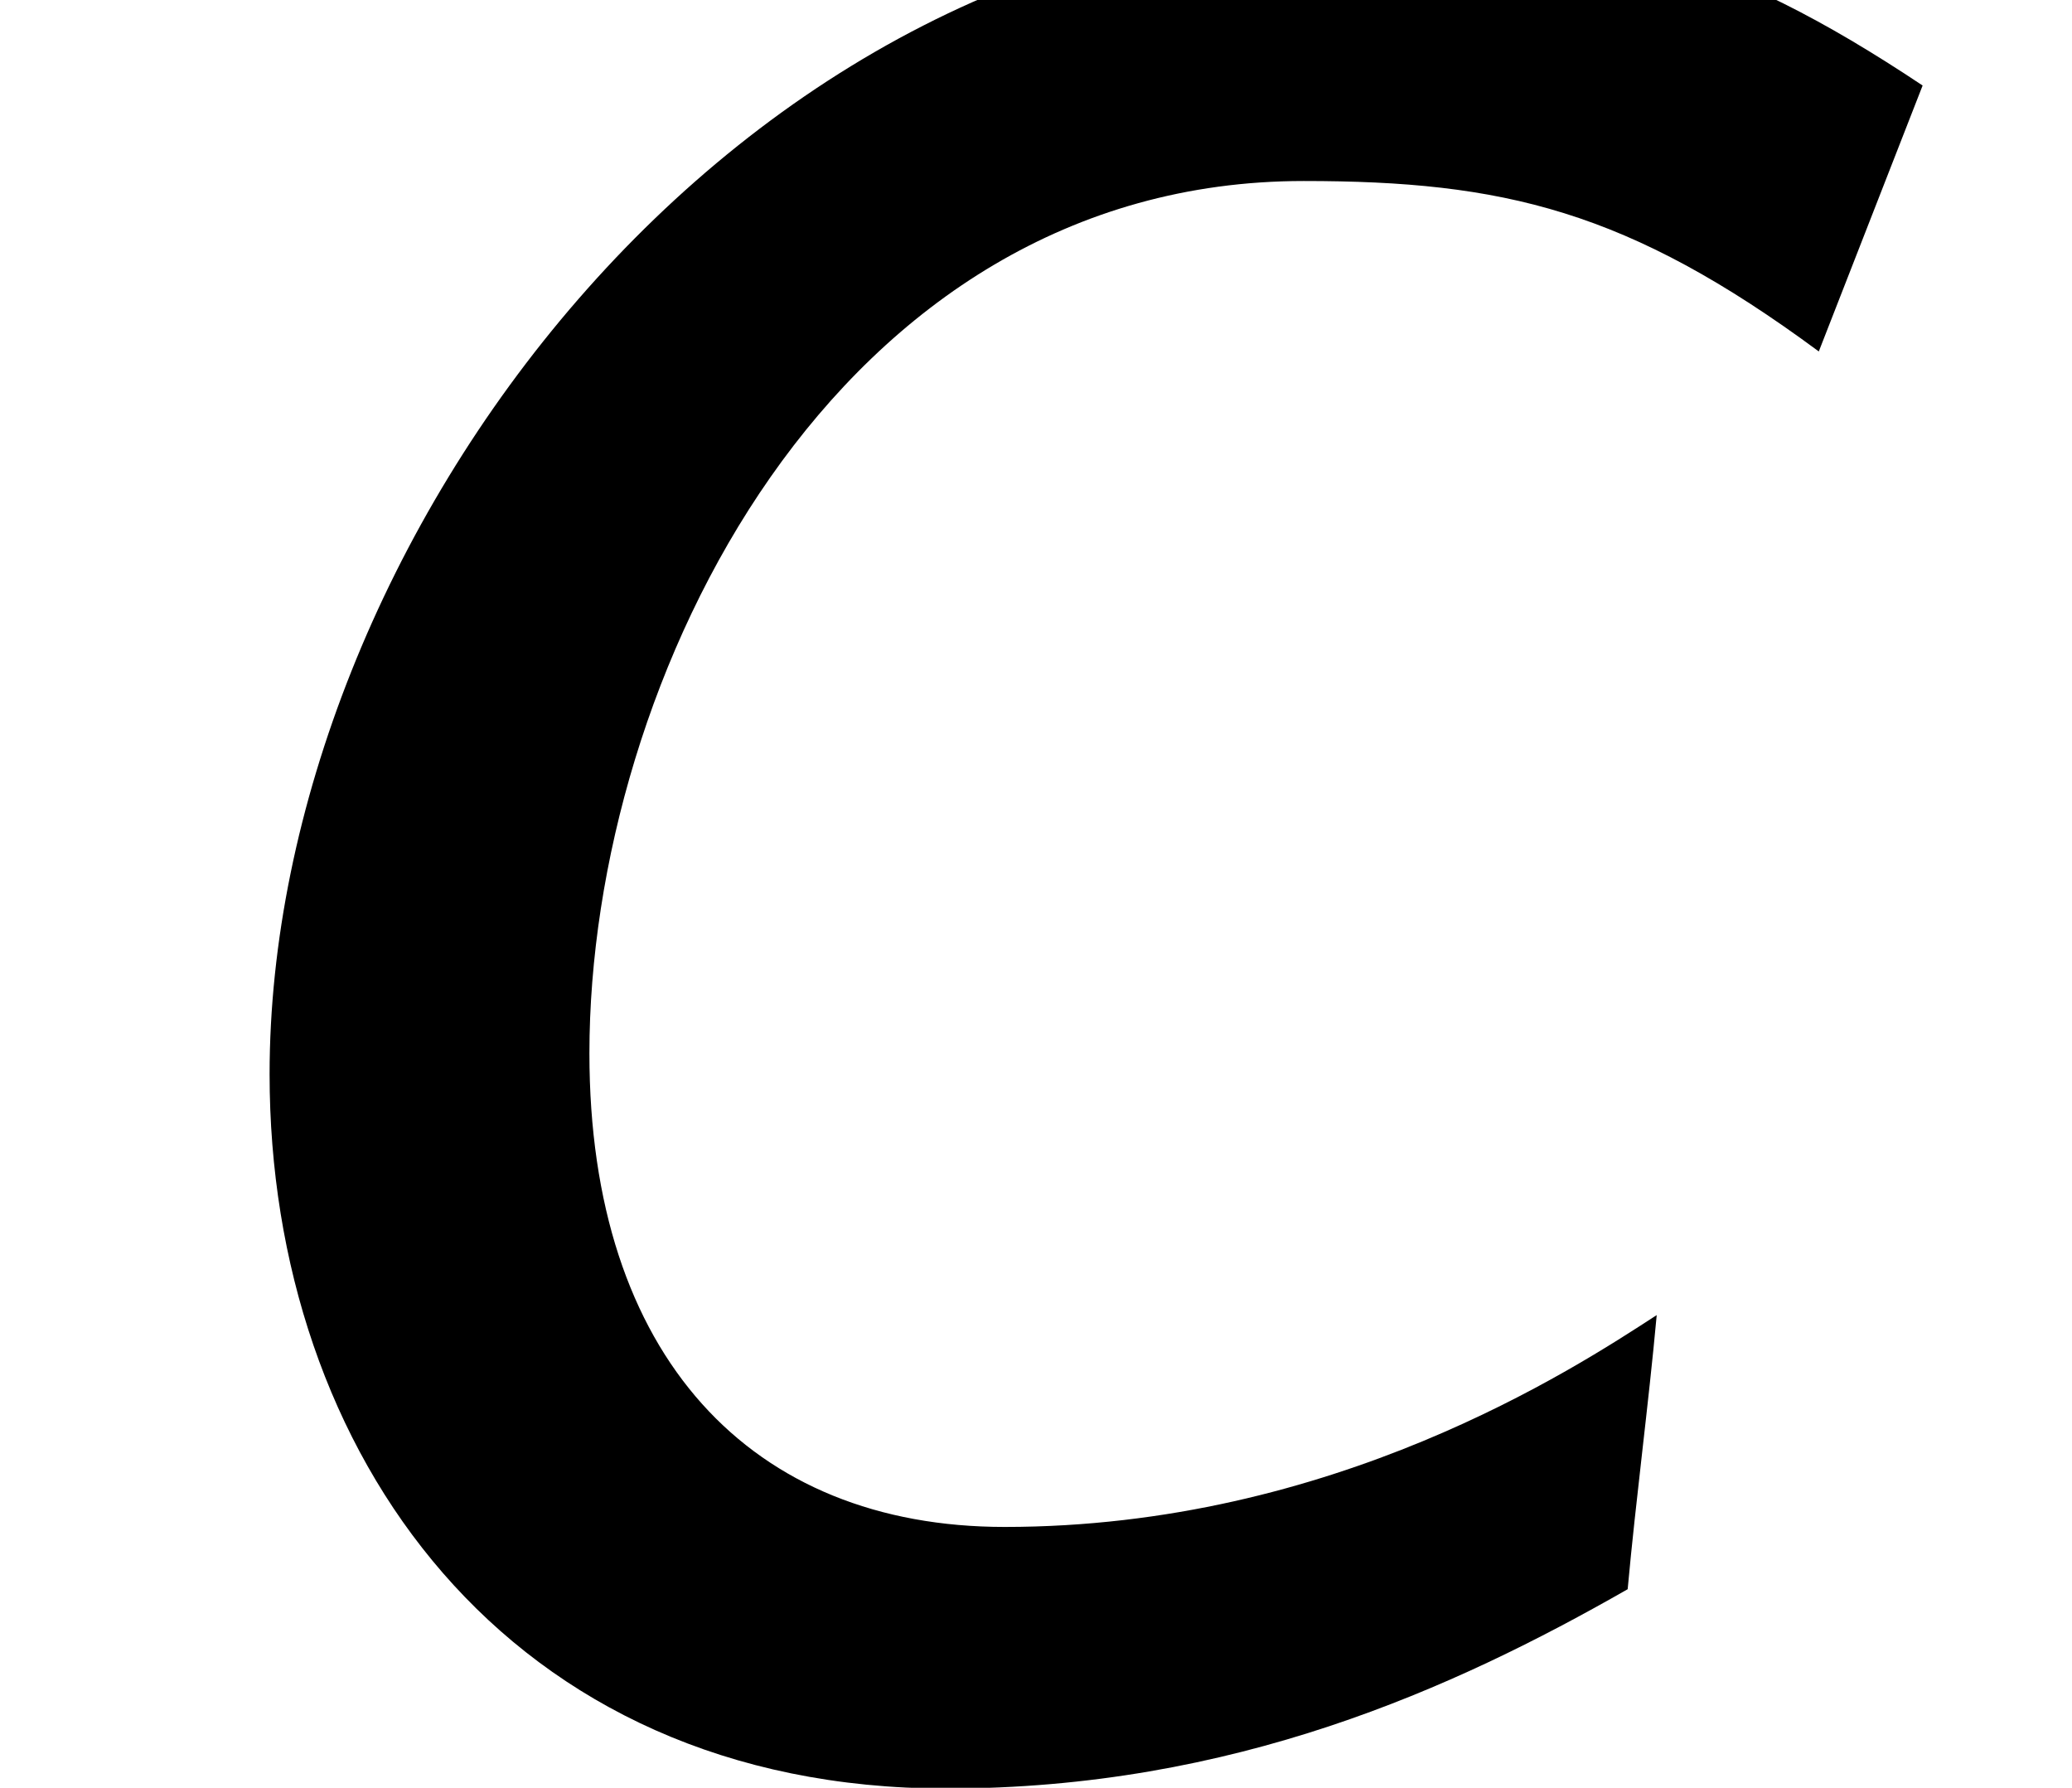 <?xml version='1.0' encoding='ISO-8859-1'?>
<!DOCTYPE svg PUBLIC "-//W3C//DTD SVG 1.1//EN" "http://www.w3.org/Graphics/SVG/1.1/DTD/svg11.dtd">
<!-- This file was generated by dvisvgm 1.2.2 (x86_64-unknown-linux-gnu) -->
<!-- Fri Nov 25 01:11:29 2016 -->
<svg height='12.058pt' version='1.1' viewBox='0 0 13.977 12.058' width='13.977pt' xmlns='http://www.w3.org/2000/svg' xmlns:xlink='http://www.w3.org/1999/xlink'>
<defs>
<path d='M11.719 -10.002C10.524 -10.798 9.753 -10.997 8.335 -10.997C4.578 -10.997 1.816 -7.24 1.816 -4.08C1.816 -1.816 3.234 0.199 5.872 0.199C7.588 0.199 8.907 -0.398 9.952 -0.995C10.002 -1.543 10.076 -2.09 10.126 -2.637C9.629 -2.314 8.186 -1.368 6.22 -1.368C4.702 -1.368 3.732 -2.388 3.732 -4.205C3.732 -6.444 5.2 -9.43 8.011 -9.43C9.206 -9.43 9.952 -9.255 11.097 -8.409L11.719 -10.002Z' id='g0-99'/>
</defs>
<g id='page1' transform='matrix(1.126 0 0 1.126 -63.986 -62.477)'>
<use x='56.625' xlink:href='#g0-99' y='66'/>
</g>
</svg>
